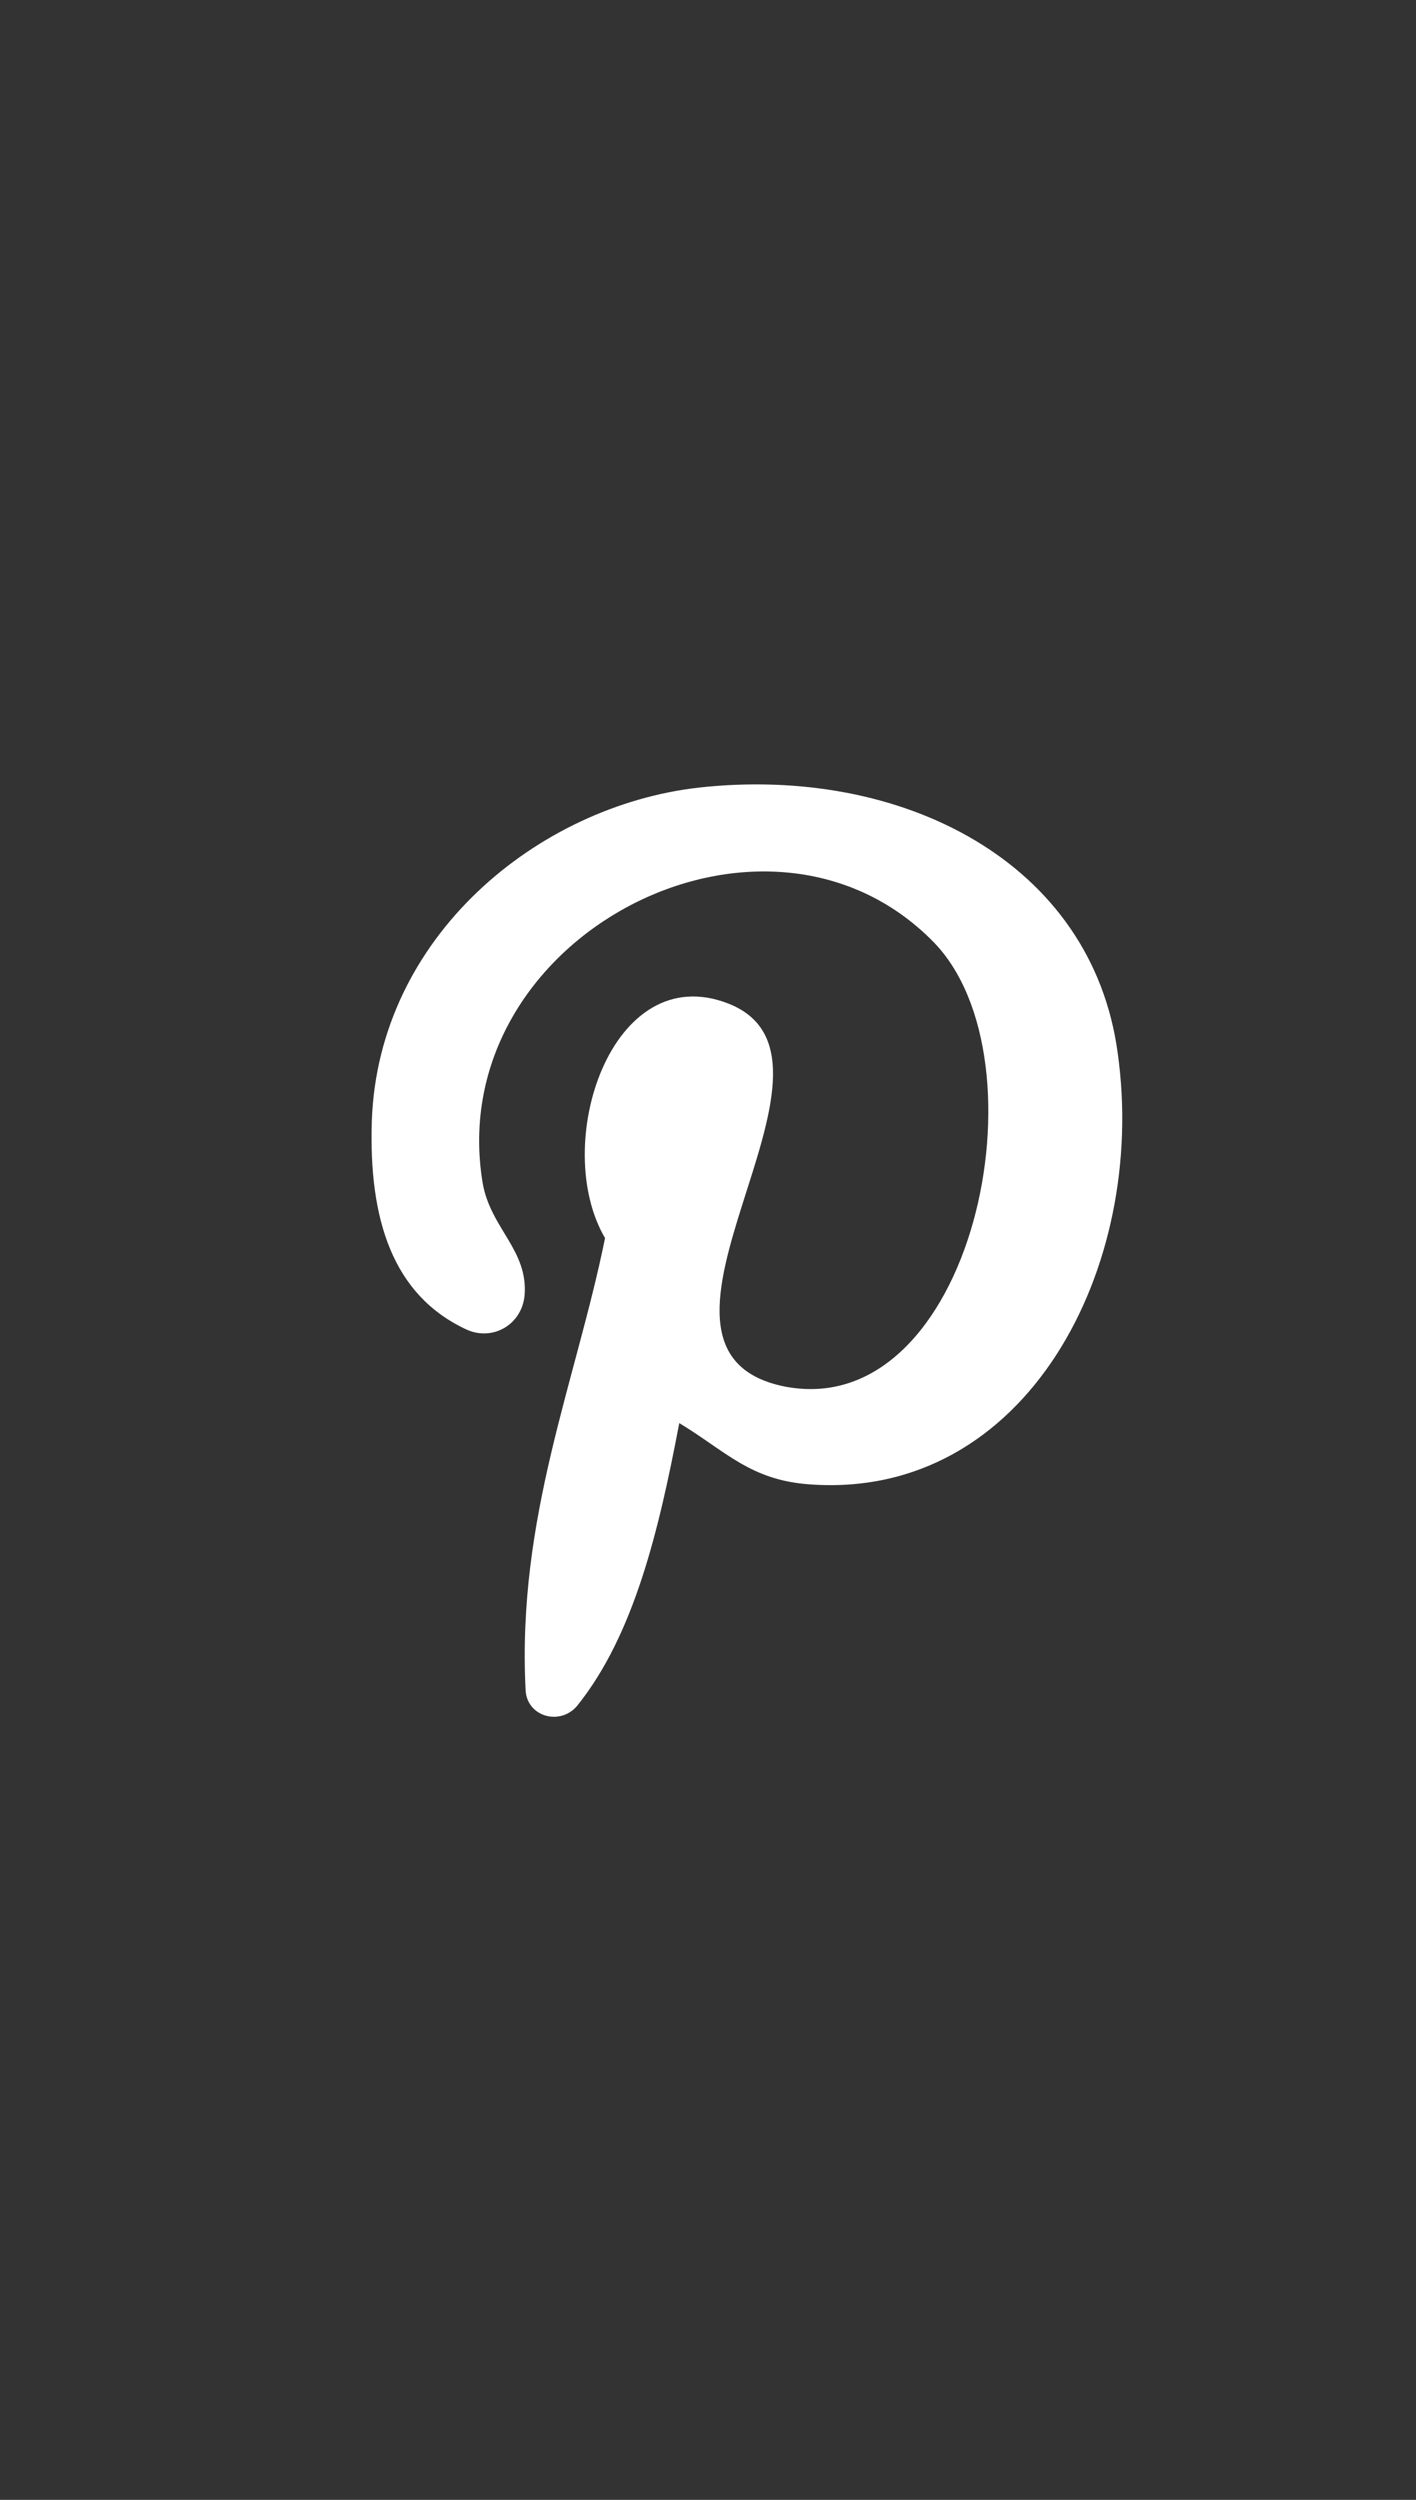 <svg width="17" height="30" viewBox="0 0 17 30" fill="none" xmlns="http://www.w3.org/2000/svg">
<rect x="0" y="0" width="17" height="30" fill="#333333" stroke="none"/>
<g clip-path="url(#clip0_6511_2047)">
<path d="M9.716 17.813C9.006 17.762 8.71 17.413 8.155 17.078C7.91 18.368 7.613 19.619 6.929 20.471C6.722 20.716 6.322 20.6 6.31 20.278C6.206 18.213 6.916 16.574 7.264 14.858C6.606 13.736 7.342 11.491 8.748 12.045C10.477 12.729 7.251 16.2 9.419 16.639C11.677 17.078 12.606 12.716 11.2 11.297C9.174 9.245 5.316 11.245 5.793 14.187C5.884 14.742 6.348 15 6.297 15.555C6.258 15.903 5.91 16.097 5.6 15.955C4.71 15.542 4.426 14.626 4.464 13.452C4.542 11.232 6.464 9.671 8.387 9.452C10.826 9.181 13.11 10.342 13.419 12.639C13.78 15.207 12.322 18.007 9.716 17.813Z" fill="white"/>
</g>
<defs>
<clipPath id="clip0_6511_2047">
<rect width="16" height="30" fill="white" transform="translate(0.969)"/>
</clipPath>
</defs>
</svg>
